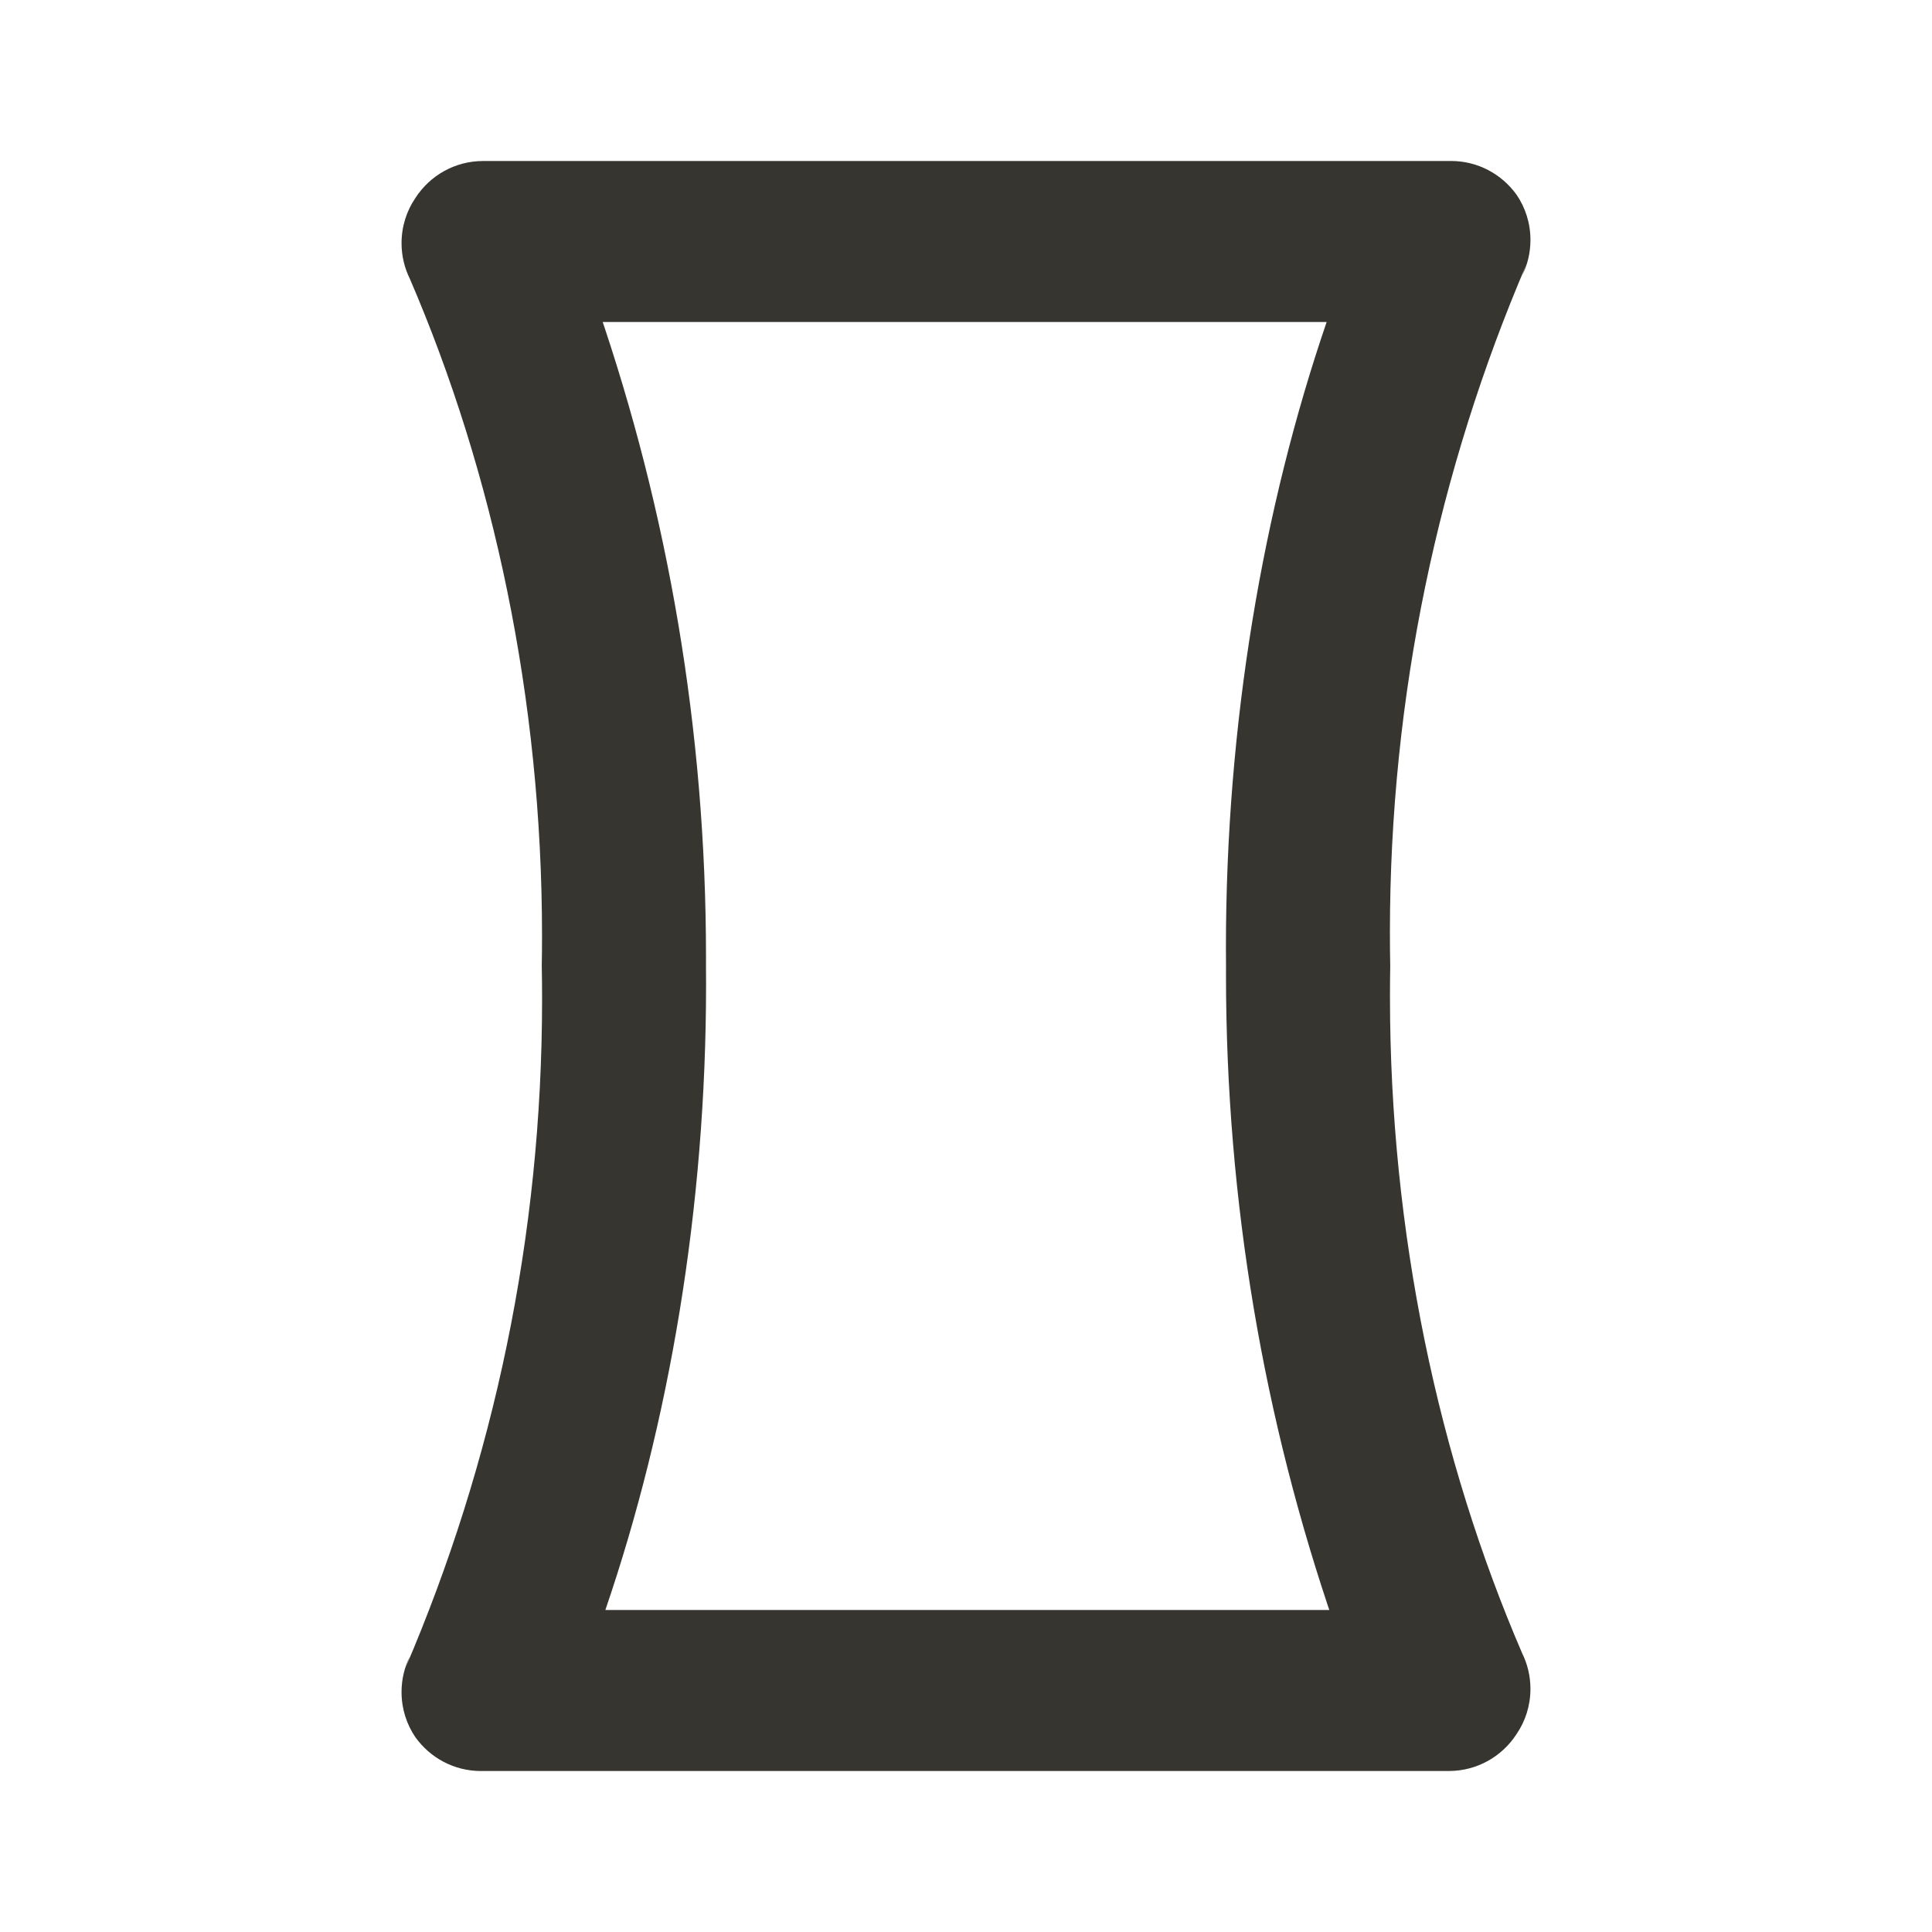 <!-- Generated by IcoMoon.io -->
<svg version="1.1" xmlns="http://www.w3.org/2000/svg" width="280" height="280" viewBox="0 0 280 280">
<title>ul-panorama-v</title>
<path fill="#37352f" d="M201.483 140c-0.030-1.432-0.047-3.12-0.047-4.813 0-34.4 7.053-67.154 19.792-96.892l-0.611 1.605c0.749-1.497 1.188-3.262 1.188-5.128 0-2.44-0.749-4.706-2.030-6.578l0.026 0.040c-2.141-2.983-5.599-4.904-9.507-4.904-0.103 0-0.206 0.001-0.309 0.004l0.015-0h-140c-4.096 0.007-7.696 2.124-9.772 5.321l-0.028 0.045c-1.255 1.833-2.004 4.098-2.004 6.538 0 1.867 0.439 3.632 1.218 5.196l-0.031-0.068c12.122 28.129 19.172 60.875 19.172 95.268 0 1.535-0.014 3.067-0.042 4.595l0.003-0.229c0.030 1.432 0.047 3.12 0.047 4.813 0 34.4-7.053 67.154-19.792 96.892l0.611-1.605c-0.749 1.497-1.188 3.262-1.188 5.128 0 2.44 0.749 4.706 2.030 6.578l-0.026-0.040c2.141 2.983 5.599 4.904 9.507 4.904 0.103 0 0.206-0.001 0.309-0.004l-0.015 0h140c4.096-0.007 7.696-2.124 9.772-5.321l0.028-0.045c1.255-1.833 2.004-4.098 2.004-6.538 0-1.867-0.439-3.632-1.218-5.196l0.031 0.068c-12.122-28.129-19.172-60.875-19.172-95.268 0-1.535 0.014-3.067 0.042-4.595l-0.003 0.229zM192.733 233.333h-105c9.253-27.066 14.596-58.249 14.596-90.679 0-0.933-0.004-1.865-0.013-2.796l0.001 0.142c0.002-0.381 0.003-0.831 0.003-1.282 0-32.939-5.511-64.59-15.661-94.083l0.608 2.032h105c-9.253 27.066-14.596 58.249-14.596 90.679 0 0.933 0.004 1.865 0.013 2.796l-0.001-0.142c-0.002 0.381-0.003 0.831-0.003 1.282 0 32.939 5.511 64.59 15.661 94.083l-0.608-2.032z"></path>
</svg>
